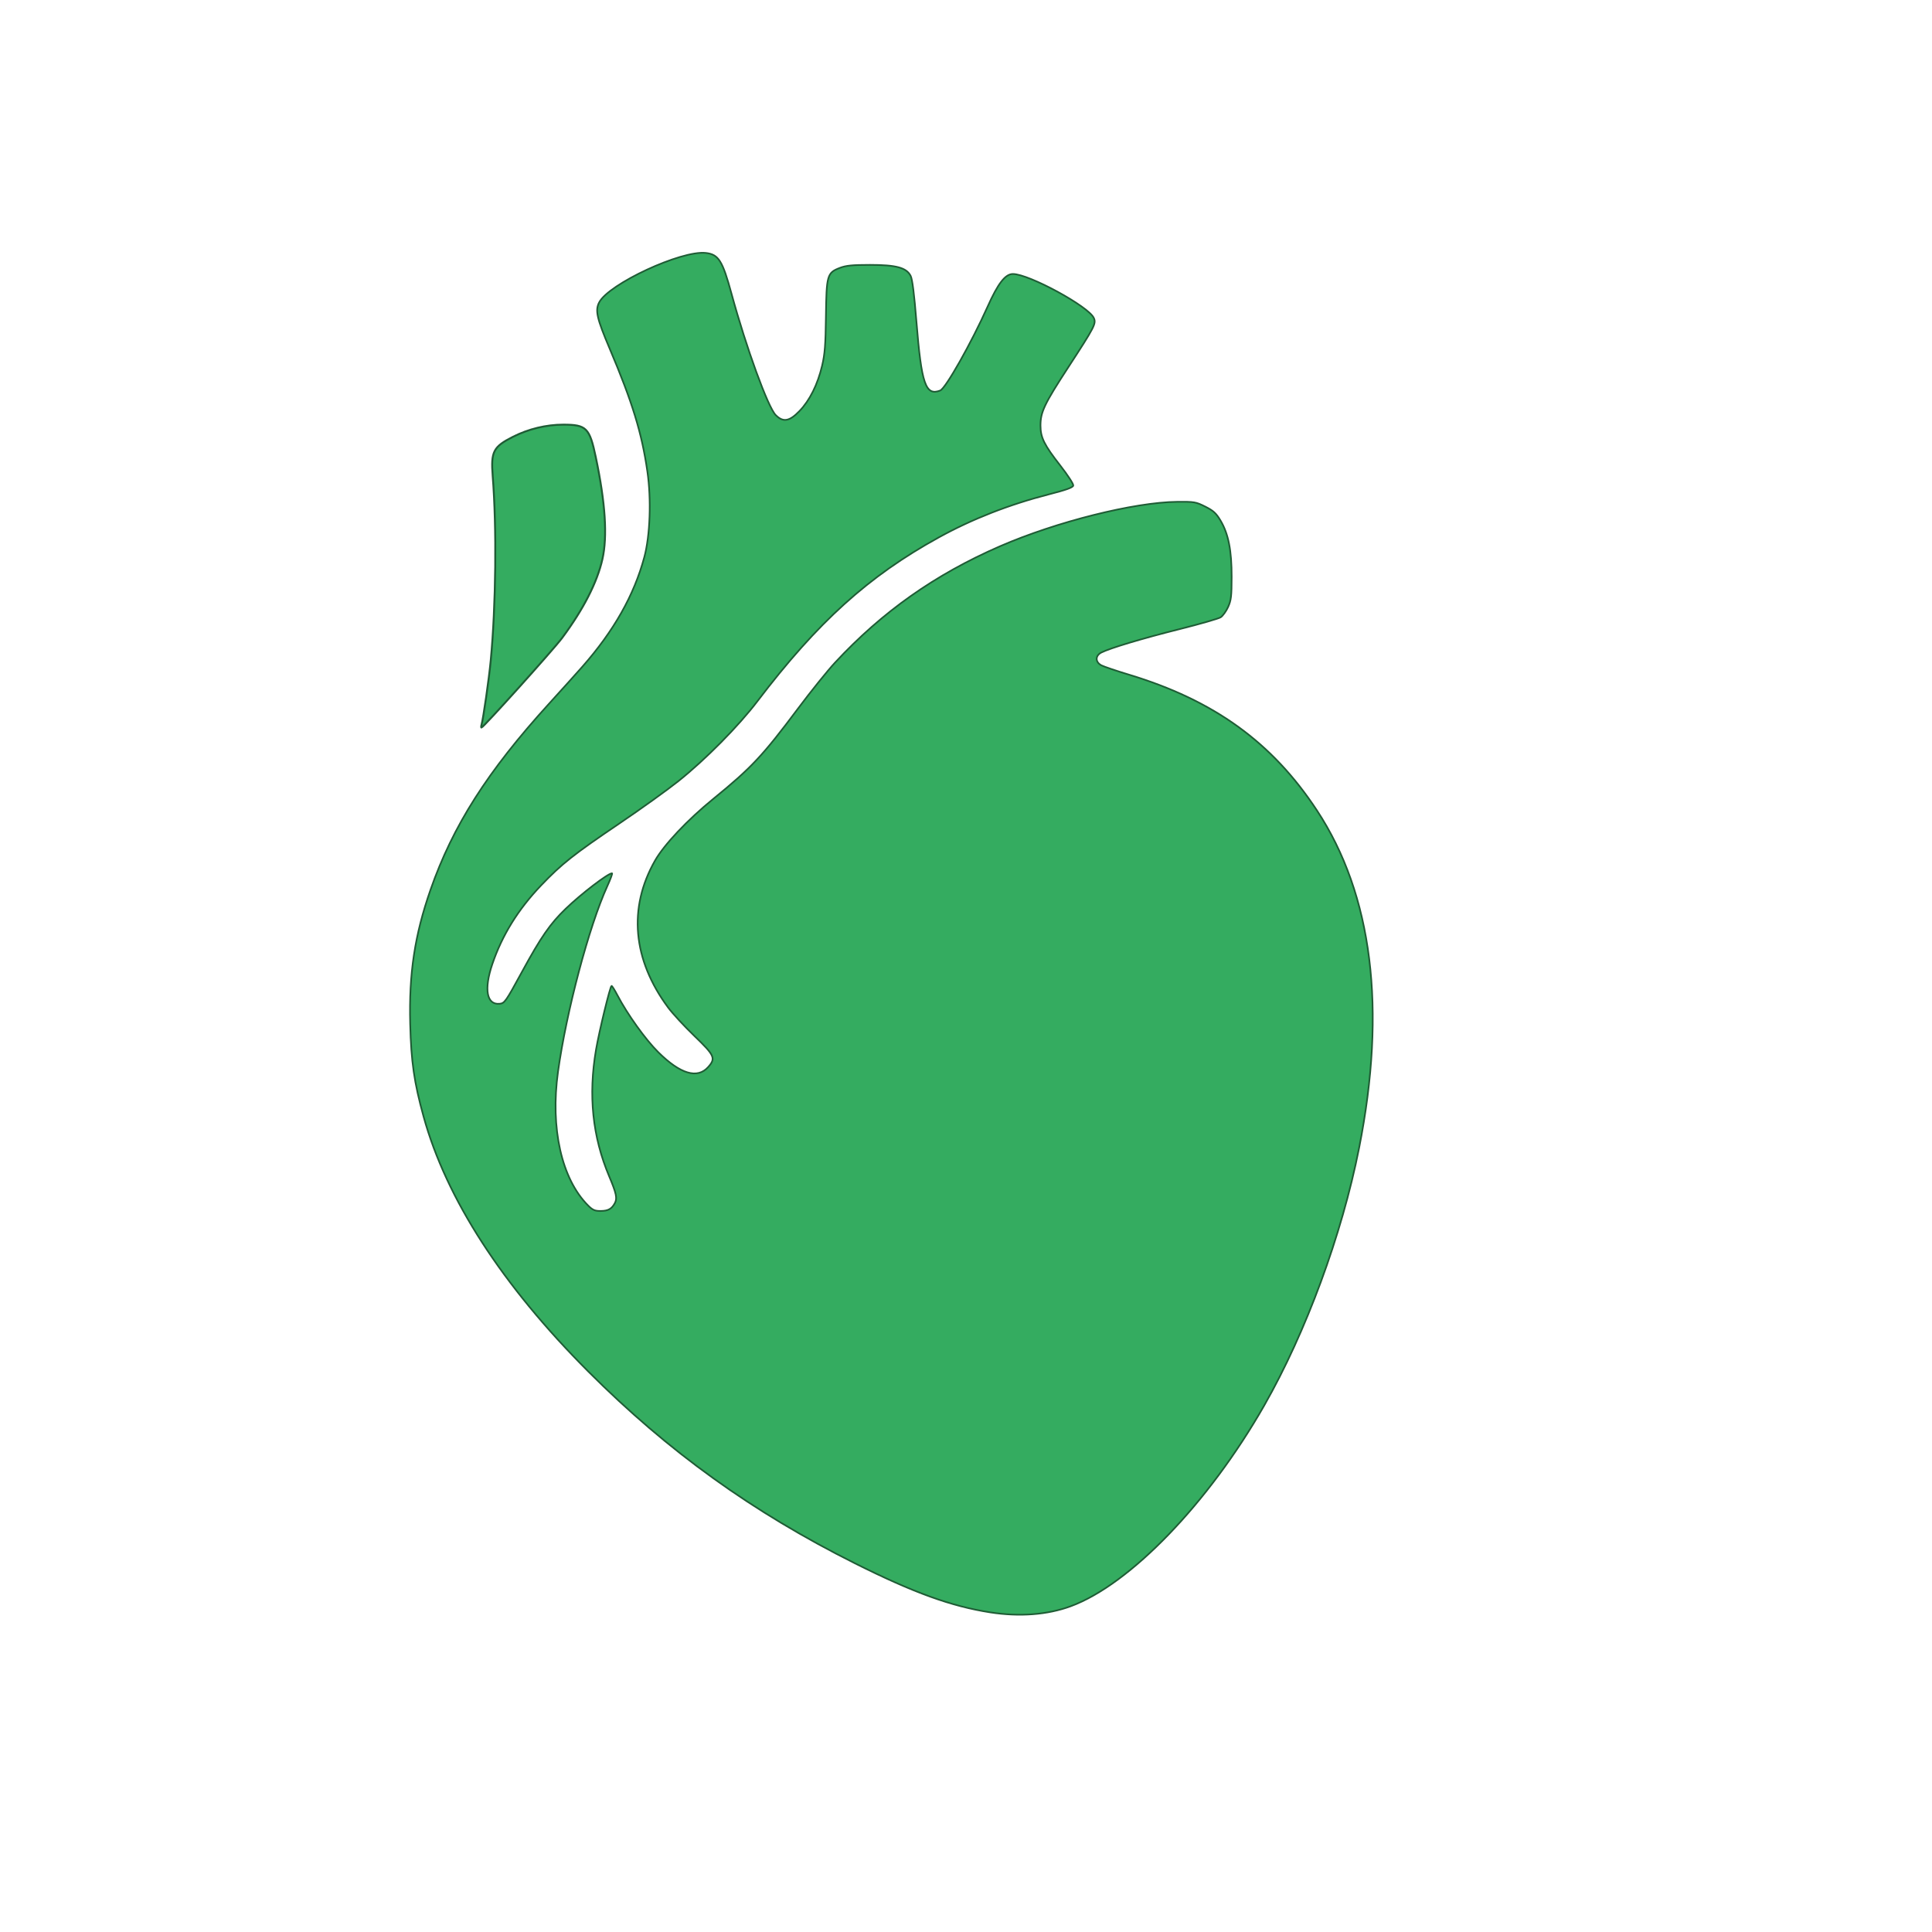 <?xml version="1.0" encoding="UTF-8" standalone="no"?>
<svg
   version="1.1"
   id="Layer_1"
   x="0px"
   y="0px"
   width="100%"
   viewBox="0 0 1024 1024"
   enable-background="new 0 0 1024 1024"
   xml:space="preserve"
   sodipodi:docname="logo.svg"
   inkscape:version="1.4 (86a8ad7, 2024-10-11)"
   xmlns:inkscape="http://www.inkscape.org/namespaces/inkscape"
   xmlns:sodipodi="http://sodipodi.sourceforge.net/DTD/sodipodi-0.dtd"
   xmlns="http://www.w3.org/2000/svg"
   xmlns:svg="http://www.w3.org/2000/svg"><defs
   id="defs2" /><sodipodi:namedview
   id="namedview2"
   pagecolor="#ffffff"
   bordercolor="#000000"
   borderopacity="0.25"
   inkscape:showpageshadow="2"
   inkscape:pageopacity="0.0"
   inkscape:pagecheckerboard="0"
   inkscape:deskcolor="#d1d1d1"
   inkscape:zoom="0.80585314"
   inkscape:cx="97.41229"
   inkscape:cy="528.6323"
   inkscape:window-width="2558"
   inkscape:window-height="1360"
   inkscape:window-x="2553"
   inkscape:window-y="0"
   inkscape:window-maximized="0"
   inkscape:current-layer="Layer_1" />
<path
   fill="#000000"
   opacity="1"
   stroke="none"
   d=" M719.425,625.213   C710.253,662.435 697.654,697.976 680.277,731.724   C661.993,767.234 639.499,799.75 609.793,826.725   C595.084,840.083 579.328,852.25 559.192,856.626   C539.912,860.816 521.052,857.855 502.599,852.215   C476.05,844.101 451.204,832.031 427.18,818.227   C395.756,800.171 365.974,779.721 338.592,755.968   C303.695,725.697 272.378,692.214 248.236,652.498   C234.907,630.57 224.617,607.425 219.253,582.201   C213.693,556.059 212.986,529.895 217.294,503.461   C224.252,460.765 244.301,424.485 271.021,391.322   C284.305,374.836 299.575,360.108 312.99,343.74   C327.389,326.171 337.467,306.504 341.438,284.004   C344.237,268.148 341.47,252.612 338.341,237.075   C334.098,215.999 325.155,196.657 316.874,177.051   C311.009,163.167 312.781,156.711 325.623,149.055   C338.073,141.633 350.995,135.149 365.48,132.338   C379.26,129.663 384.67,132.487 388.046,146.27   C392.847,165.867 398.896,185.032 406.076,203.869   C407.802,208.396 409.704,212.811 412.22,216.958   C414.086,220.034 416.404,220.508 419.274,218.335   C425.822,213.377 429.274,206.345 431.675,198.848   C435.105,188.14 436.545,177.127 435.145,165.856   C434.46,160.345 435.21,154.851 435.919,149.426   C436.701,143.445 439.938,139.406 446.404,138.47   C455.361,137.172 464.382,136.904 473.242,138.365   C483.972,140.135 486.488,143.4 487.221,154.369   C488.064,166.962 488.302,179.597 490.249,192.105   C490.762,195.404 491.142,198.726 492.657,201.73   C494.549,205.478 496.418,205.737 498.842,202.255   C501.977,197.751 504.944,193.092 507.551,188.266   C513.329,177.569 518.744,166.684 523.529,155.494   C529.343,141.901 533.885,139.996 547.507,145.355   C557.631,149.337 567.009,154.75 576.11,160.63   C583.524,165.421 584.779,171.383 579.921,178.963   C573.187,189.471 566.131,199.773 559.375,210.267   C551.546,222.427 551.68,228.13 560.147,239.839   C563.753,244.825 567.825,249.473 571.625,254.323   C572.63,255.606 573.41,257.065 574.22,258.33   C572.875,260.998 570.536,260.905 568.499,261.371   C544.845,266.778 522.146,274.846 500.726,286.264   C466.383,304.571 437.946,329.859 413.974,360.354   C403.996,373.049 394.646,386.301 383.004,397.577   C370.296,409.884 356.267,420.606 341.816,430.795   C327.401,440.959 311.961,449.645 298.636,461.388   C280.72,477.178 267.428,495.869 260.967,519.096   C260.368,521.246 260.137,523.378 260.529,525.506   C260.871,527.365 261.903,529.008 263.933,529.414   C265.827,529.792 266.542,528.1 267.227,526.865   C271.185,519.733 275.244,512.645 278.89,505.353   C288.519,486.092 303.4,471.965 321.63,461.064   C324.256,459.494 326.395,456.917 329.78,456.575   C330.923,458.756 329.482,460.416 328.764,461.812   C314.602,489.357 307.805,519.203 301.451,549.162   C298.096,564.98 296.019,581.002 297.403,597.218   C298.585,611.062 302.533,623.987 311.674,634.876   C312.316,635.641 312.977,636.395 313.684,637.099   C315.825,639.23 318.25,640.814 321.193,638.831   C324.131,636.851 324.352,633.91 323.104,630.824   C321.295,626.35 319.202,621.982 317.581,617.444   C309.315,594.302 310.023,570.781 314.982,547.147   C317.028,537.395 319.334,527.698 321.524,517.976   C321.774,516.864 321.746,515.591 323.433,515.017   C325.786,516.117 326.301,518.731 327.344,520.86   C334.724,535.928 343.384,550.045 356.472,560.966   C359.061,563.126 361.892,564.742 365.065,565.934   C368.789,567.333 371.79,566.324 373.857,563.315   C376.192,559.914 373.455,557.641 371.146,555.793   C359.675,546.612 350.38,535.709 343.503,522.659   C329.504,496.091 334.068,463.099 354.452,440.967   C365.254,429.239 378.347,420.246 390.024,409.579   C399.792,400.656 408.679,391.004 416.051,380.054   C452.443,325.996 503.045,291.944 565.095,274.025   C583.804,268.622 602.801,264.017 622.273,263.122   C641.398,262.243 650.689,267.988 654.147,288.217   C655.86,298.235 655.876,308.34 654.527,318.524   C653.582,325.654 650.146,329.792 643.43,331.504   C630.698,334.749 617.885,337.701 605.237,341.244   C598.31,343.184 591.095,344.689 585.034,348.664   C585.245,351.751 587.407,351.6 589.072,352.047   C610.896,357.902 631.876,365.728 650.881,378.246   C685.044,400.749 708.029,431.65 720.264,470.606   C726.225,489.581 728.659,509.061 729.6,528.923   C731.143,561.467 726.406,593.218 719.425,625.213  M482.026,315.56   C458.718,332.102 438.582,351.895 422.37,375.42   C409.582,393.975 394.642,410.291 376.662,423.893   C368.414,430.132 360.88,437.223 354.183,445.138   C334.335,468.596 331.938,498.436 347.411,525.012   C353.968,536.275 362.528,545.64 372.409,553.98   C375.256,556.383 378.751,558.809 376.413,563.549   C374.407,567.614 370.116,569.438 364.887,568.145   C361.275,567.251 358.145,565.318 355.284,562.967   C348.808,557.646 343.211,551.533 338.466,544.612   C333.133,536.833 328.374,528.716 323.864,520.228   C318.85,538.486 314.175,556.618 313.402,575.435   C312.63,594.226 316.658,612.091 324.705,629.089   C327.19,634.338 326.373,638.245 322.711,640.646   C319.256,642.911 314.67,641.915 311.205,637.802   C307.451,633.345 303.941,628.708 301.678,623.227   C294.625,606.142 293.335,588.387 295.861,570.32   C299.479,544.435 305.307,519.03 313.306,494.129   C316.872,483.026 320.743,472.05 326.967,460.44   C307.901,471.648 292.861,484.737 282.664,502.787   C277.836,511.334 273.41,520.108 268.737,528.744   C267.695,530.67 266.384,532.631 263.722,531.95   C261.117,531.284 259.202,529.593 258.856,526.834   C258.485,523.87 258.402,520.866 259.21,517.906   C265.604,494.475 278.973,475.667 297.039,459.755   C312.883,445.8 331.541,435.908 348.371,423.381   C368.654,408.285 387.455,391.816 402.501,371.263   C418.196,349.824 435.748,329.97 456.386,313.131   C488.098,287.257 523.873,269.482 563.891,260.41   C565.988,259.935 568.65,260.131 569.972,257.885   C570.035,256.445 569.427,255.46 568.704,254.527   C564.728,249.395 560.711,244.294 556.777,239.13   C550.283,230.606 550.053,221.706 555.394,212.563   C556.904,209.978 558.522,207.454 560.157,204.945   C566.334,195.465 572.698,186.102 578.67,176.495   C582.042,171.07 581.482,167.343 576.577,163.837   C565.426,155.865 553.409,149.416 540.367,145.028   C536.008,143.562 532.603,144.993 529.955,148.69   C527.607,151.968 525.885,155.557 524.309,159.235   C517.94,174.103 510.623,188.474 501.83,202.067   C500.202,204.584 498.58,207.587 495,207.023   C491.506,206.473 490.509,203.14 489.796,200.324   C487.874,192.743 487.12,184.969 486.63,177.162   C486.057,168.048 485.459,158.927 484.496,149.849   C484.047,145.617 481.566,142.524 477.16,141.313   C468.847,139.029 460.338,138.506 451.924,139.785   C439.4,141.687 437.376,144.477 437.339,157.295   C437.316,164.96 437.67,172.644 437.268,180.288   C436.584,193.307 433.272,205.588 425.038,216.055   C418.191,224.757 412.458,224.288 408.089,214.284   C404.166,205.303 401.036,195.974 397.571,186.794   C392.16,172.457 389.4,157.333 384.551,142.837   C381.786,134.57 376.932,132.202 368.31,133.806   C353.499,136.562 339.967,142.692 327.452,150.633   C313.831,159.276 313.6,163.935 318.893,176.062   C327.806,196.479 336.66,216.928 340.86,239.041   C343.92,255.146 345.89,271.171 342.804,287.524   C337.71,314.515 323.449,336.448 305.362,356.321   C289.898,373.313 273.972,389.891 260.629,408.713   C229.396,452.774 212.235,500.903 217.248,555.676   C219.376,578.932 225.314,601.124 234.921,622.347   C244.72,643.996 257.456,663.823 271.887,682.697   C293.663,711.177 318.724,736.428 346.14,759.356   C379.489,787.244 415.619,811.075 454.618,830.281   C479.399,842.485 504.683,853.529 532.824,856.034   C549.448,857.514 564.924,854.94 579.38,846.478   C605.022,831.469 625.051,810.344 642.849,787.089   C666.581,756.079 684.64,721.86 698.534,685.35   C714.004,644.698 724.639,602.897 727.394,559.475   C729.273,529.856 727.585,500.301 718.503,471.617   C709.727,443.9 694.963,419.796 674.242,399.566   C652.827,378.658 627.017,365.171 598.32,357.036   C594.323,355.903 590.351,354.672 586.405,353.371   C584.335,352.689 581.905,351.677 581.75,349.388   C581.579,346.868 584.382,345.981 586.227,345.308   C592.936,342.86 599.711,340.524 606.599,338.654   C618.783,335.346 631.065,332.398 643.312,329.323   C649.125,327.863 651.606,323.722 652.556,318.199   C654.563,306.533 653.75,295.002 650.873,283.598   C647.76,271.264 640.182,265.557 627.54,265.288   C616.14,265.045 605.073,267.041 593.961,269.229   C553.776,277.141 516.379,291.715 482.026,315.56  z"
   id="path1"
   style="fill:none" />
<path
   fill="#000000"
   opacity="1"
   d=" M319.889,250.341   C321.117,257.641 322.44,264.505 323.261,271.428   C326.309,297.11 316.026,318.508 301.331,338.403   C289.73,354.11 275.493,367.498 262.661,382.124   C259.331,385.918 256.605,390.295 252.133,393.862   C250.542,387.322 253.035,381.834 254.029,376.281   C256.432,362.861 257.723,349.348 258.746,335.771   C260.387,313.996 260.022,292.207 259.598,270.419   C259.436,262.13 258.77,253.841 258.048,245.577   C257.609,240.54 258.601,236.447 262.996,233.395   C276.343,224.125 291.216,221.173 307.078,222.966   C311.921,223.513 315.056,227.174 316.192,231.874   C317.631,237.832 318.589,243.907 319.889,250.341  M283.942,355.452   C292.632,346.646 300.204,336.925 306.737,326.46   C316.044,311.55 322.608,295.646 321.475,277.606   C320.537,262.67 317.593,248.005 314.427,233.41   C313.288,228.164 308.872,224.778 303.108,224.451   C290.132,223.716 278.038,226.861 266.859,233.425   C262.267,236.121 259.707,239.755 260.188,245.659   C261.212,258.238 261.863,270.86 262.221,283.477   C262.598,296.781 262.083,310.081 261.458,323.39   C260.663,340.328 259.581,357.197 256.479,373.892   C255.658,378.308 255.033,382.76 254.196,387.956   C264.394,376.812 273.928,366.394 283.942,355.452  z"
   id="path2"
   style="stroke:none;fill:none" />
<path
   style="fill:#34ac60;stroke-width:0.877;fill-opacity:1;stroke:#1f5c35;stroke-opacity:1"
   d="M 524.838,854.586 C 504.15,851.368 484.228,844.152 453.21,828.638 398.918,801.484 354.183,769.313 311.903,727.019 266.257,681.359 236.507,635.344 224.512,591.849 c -5.006,-18.15 -6.586,-29.088 -7.102,-49.138 -0.687,-26.731 2.394,-47.09 10.758,-71.075 11.842,-33.958 30.193,-62.784 62.769,-98.599 6.966,-7.658 14.967,-16.542 17.782,-19.743 16.699,-18.989 27.331,-37.81 32.783,-58.028 3.076,-11.407 3.759,-30.544 1.621,-45.37 -2.947,-20.431 -7.922,-36.63 -20.022,-65.191 -6.769,-15.977 -7.725,-20.187 -5.544,-24.405 5.087,-9.838 43.501,-27.676 56.498,-26.235 6.81,0.755 8.879,4.033 13.688,21.684 7.756,28.469 19.302,60.142 23.426,64.267 3.938,3.938 7.251,3.363 12.596,-2.186 5.41,-5.616 9.596,-14.02 11.975,-24.04 1.448,-6.099 1.832,-11.048 2.019,-26.075 0.273,-21.824 0.645,-23.133 7.315,-25.707 3.323,-1.282 6.629,-1.615 16.032,-1.615 13.894,0 19.301,1.456 21.549,5.801 0.899,1.738 1.892,9.559 3.065,24.153 2.675,33.259 4.862,39.611 12.613,36.636 2.872,-1.102 16.52,-25.257 25.097,-44.42 5.54,-12.378 9.385,-17.345 13.426,-17.344 8.499,10e-4 40.092,17.161 42.886,23.294 1.356,2.975 0.5,4.63 -13.504,26.106 -12.731,19.525 -14.754,23.763 -14.754,30.906 0,6.369 1.914,10.229 10.577,21.329 3.891,4.985 6.95,9.704 6.8,10.487 -0.201,1.042 -3.679,2.297 -12.993,4.687 -20.976,5.382 -40.64,13.078 -58.347,22.833 -37.215,20.503 -63.965,44.672 -96.064,86.795 -10.144,13.312 -27.509,30.871 -41.859,42.328 -5.88,4.694 -20.014,14.837 -31.409,22.539 -24.176,16.341 -30.495,21.338 -41.367,32.712 -12.226,12.791 -20.714,26.497 -25.903,41.829 -4.51,13.326 -2.971,21.615 3.889,20.946 2.641,-0.257 3.239,-1.111 11.835,-16.891 10.067,-18.48 14.986,-25.584 23.174,-33.461 8.27,-7.957 22.437,-18.8 24.563,-18.8 0.341,0 -0.777,3.06 -2.485,6.8 -9.699,21.244 -21.7,66.391 -26.132,98.306 -4.169,30.025 1.874,56.905 15.961,70.992 2.385,2.385 3.566,2.899 6.604,2.876 4.029,-0.03 5.899,-1.067 7.564,-4.192 1.344,-2.522 0.785,-5.143 -3.019,-14.162 -8.841,-20.964 -11.116,-42.891 -6.967,-67.171 1.681,-9.836 7.512,-33.783 8.226,-33.78 0.291,10e-4 1.695,2.233 3.119,4.959 5.257,10.06 14.888,23.495 21.635,30.178 11.711,11.601 20.732,14.294 26.449,7.897 4.137,-4.63 3.486,-6.106 -7.252,-16.442 -5.316,-5.117 -11.597,-11.91 -13.959,-15.097 -18.824,-25.401 -21.264,-52.804 -6.938,-77.929 4.84,-8.488 17.197,-21.561 31.001,-32.797 20.037,-16.309 26.02,-22.691 44.763,-47.746 6.86,-9.169 15.709,-20.152 19.666,-24.405 25.093,-26.975 53.008,-46.661 87.372,-61.615 29.8,-12.968 71.052,-23.32 93.889,-23.561 9.072,-0.096 9.968,0.056 14.917,2.531 4.301,2.15 5.781,3.499 8.085,7.367 4.196,7.044 5.937,15.855 5.914,29.925 -0.017,10.174 -0.283,12.423 -1.882,15.94 -1.024,2.252 -2.787,4.695 -3.918,5.43 -1.131,0.735 -10.92,3.555 -21.754,6.267 -19.733,4.94 -36.984,10.099 -41.506,12.414 -3.296,1.687 -3.28,5.084 0.031,6.796 1.344,0.695 7.883,2.906 14.529,4.914 45.133,13.63 75.952,35.875 99.698,71.962 29.429,44.723 36.965,105.123 22.334,179.003 -9.113,46.014 -28.149,97.66 -50.295,136.452 -29.506,51.684 -71.109,94.83 -102.578,106.382 -12.338,4.529 -27.078,5.647 -42.614,3.231 z"
   id="path3" /><path
   style="fill:#34ac60;fill-opacity:1;stroke:#1f5c35;stroke-opacity:1"
   d="m 255.228,384.11 c 0.914,-3.163 4.001,-24.701 4.874,-34.002 2.774,-29.558 3.206,-70.28 1.037,-97.837 -1.018,-12.931 0.308,-15.491 10.755,-20.771 8.219,-4.153 17.648,-6.431 26.627,-6.431 12.308,0 13.982,1.67 17.249,17.211 5.108,24.303 6.257,41.995 3.515,54.129 -2.783,12.314 -10.032,26.484 -21.325,41.684 -4.548,6.121 -41.815,47.552 -42.773,47.552 -0.222,0 -0.204,-0.691 0.04,-1.536 z"
   id="path4" /></svg>
